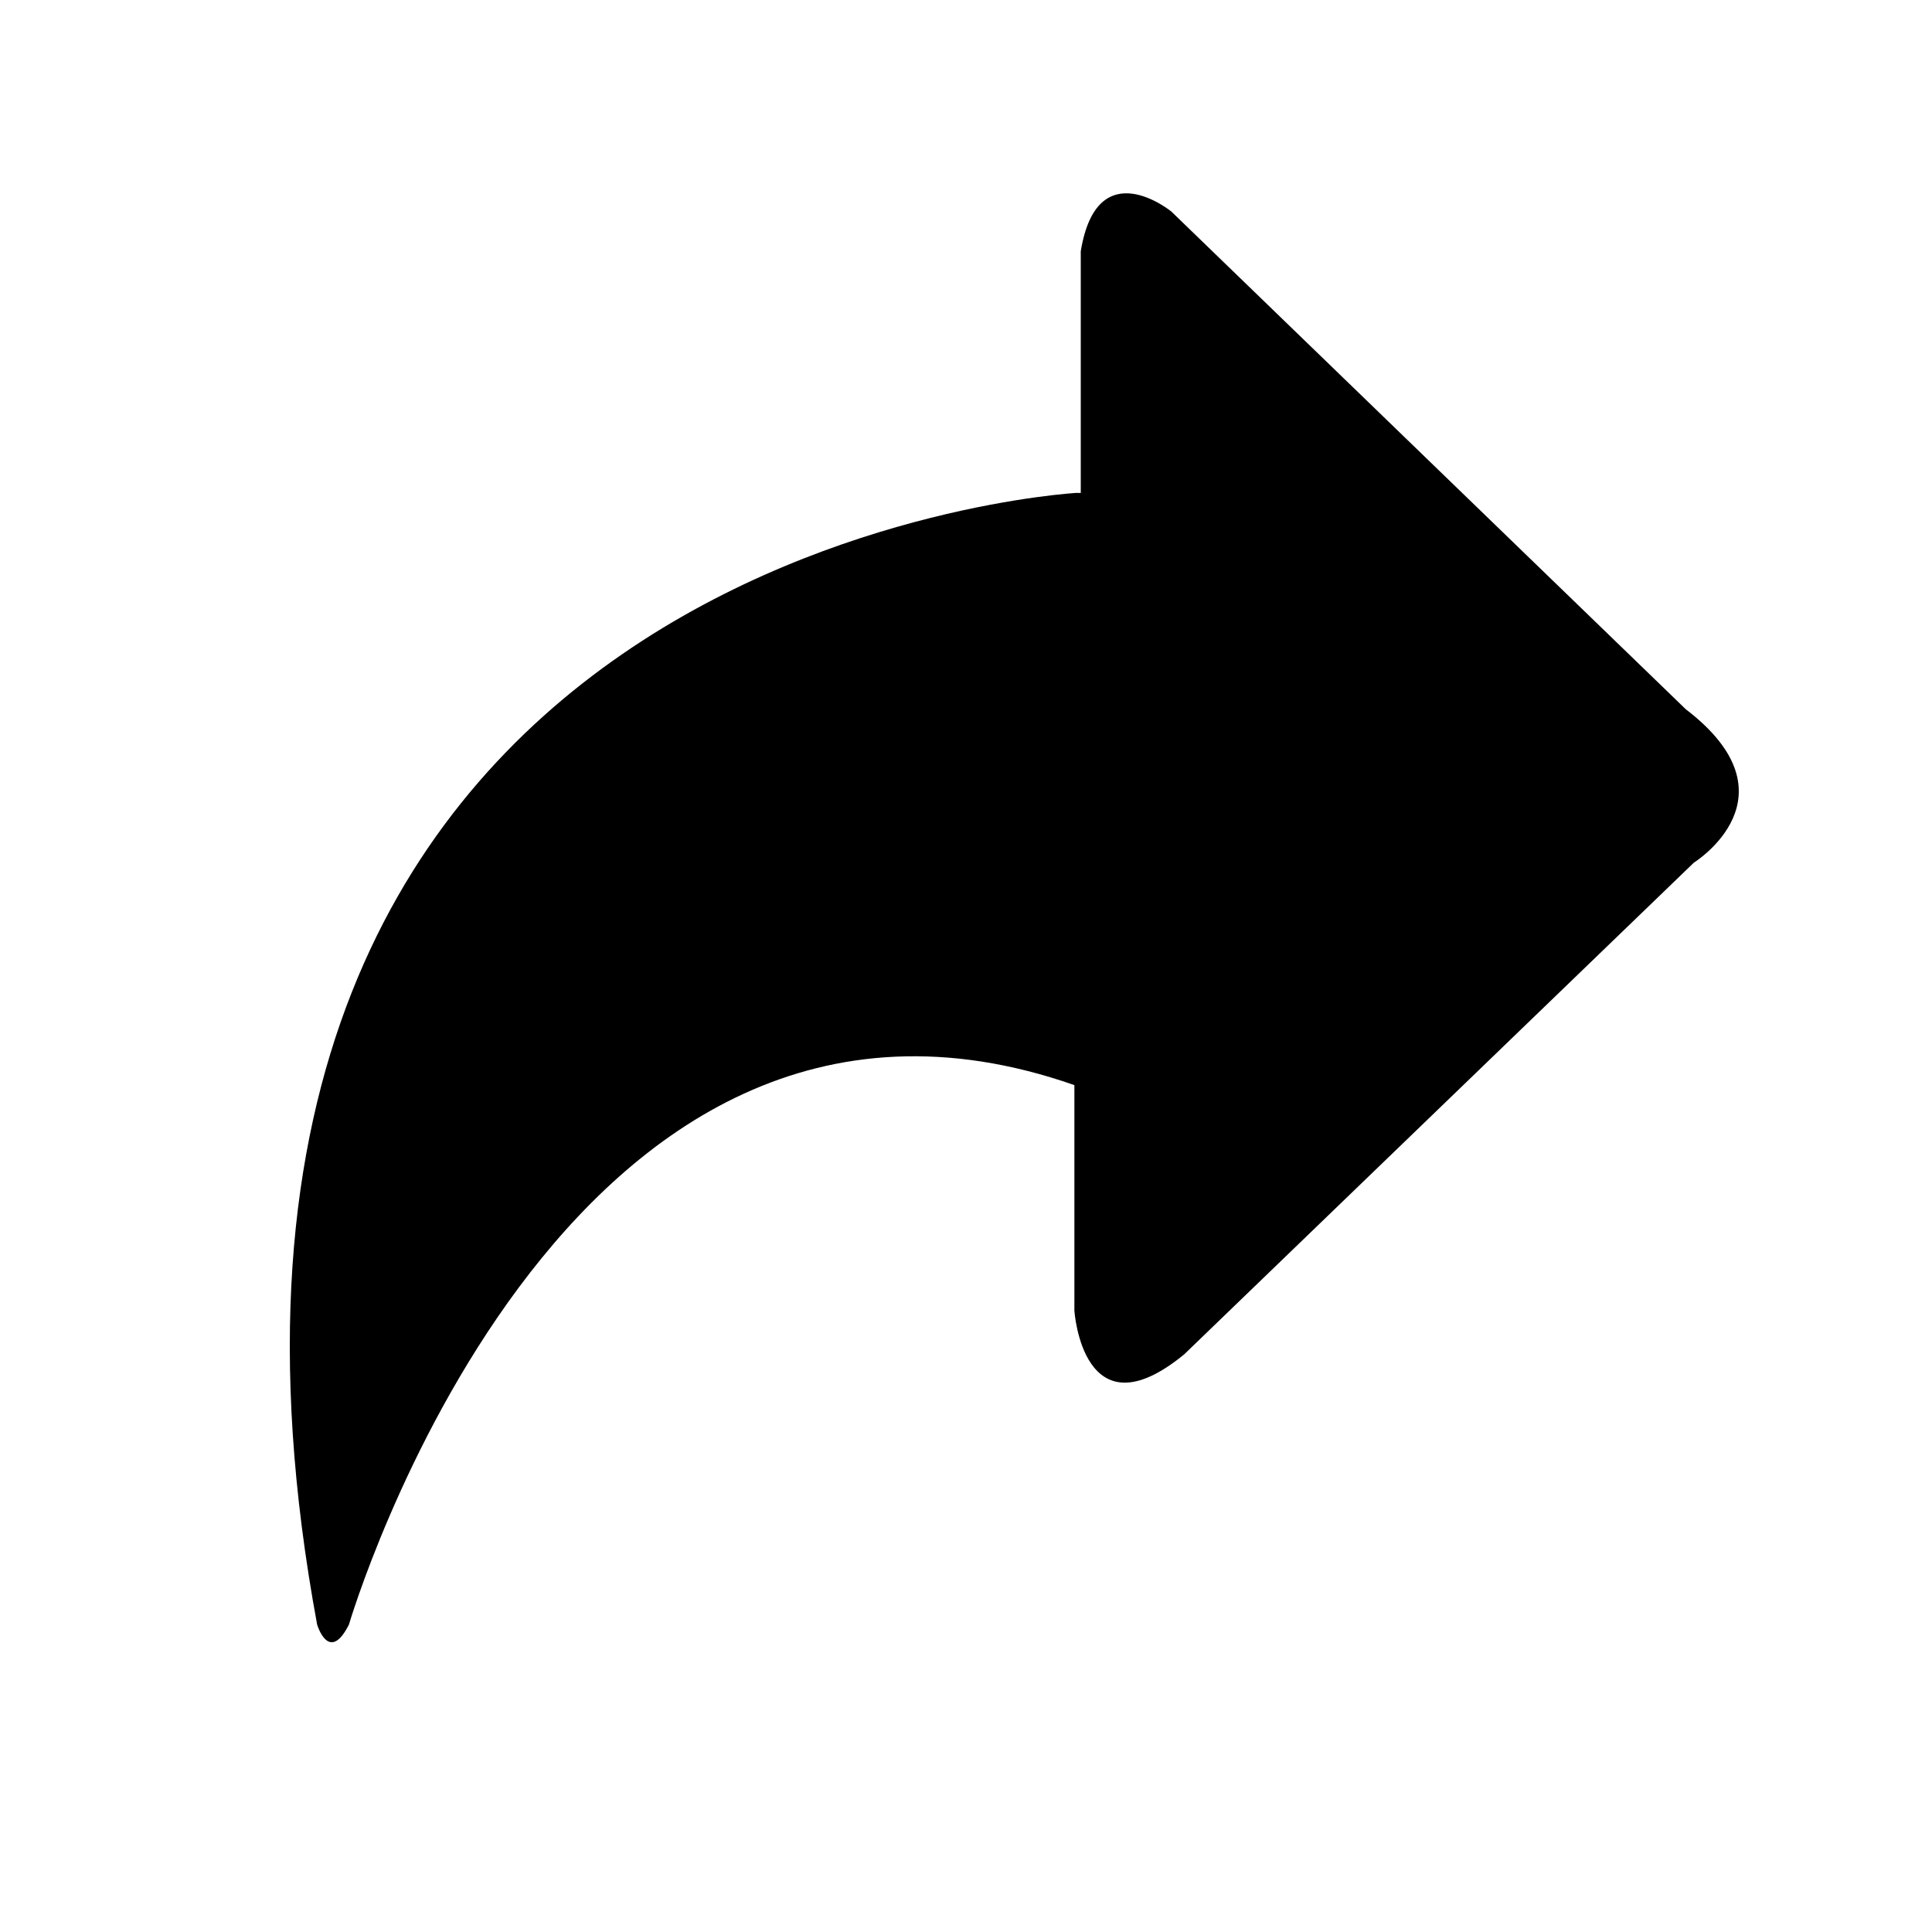 <?xml version="1.0" standalone="no"?><!DOCTYPE svg PUBLIC "-//W3C//DTD SVG 1.1//EN" "http://www.w3.org/Graphics/SVG/1.1/DTD/svg11.dtd"><svg t="1583342091555" class="icon" viewBox="0 0 1024 1024" version="1.1" xmlns="http://www.w3.org/2000/svg" p-id="3195" xmlns:xlink="http://www.w3.org/1999/xlink" width="200" height="200"><defs><style type="text/css"></style></defs><path d="M570.88 261.222s-508.621 28.006-402.79 599.859c0 0 6.246 20.992 16.845 0 0 0 111.974-381.235 384.512-285.952v119.552s4.403 67.277 58.214 23.142l270.131-260.608s56.32-34.97-4.301-81.306L620.851 112.128s-39.322-32.256-48.026 21.043v128.102h-1.946z" p-id="3196"></path></svg>